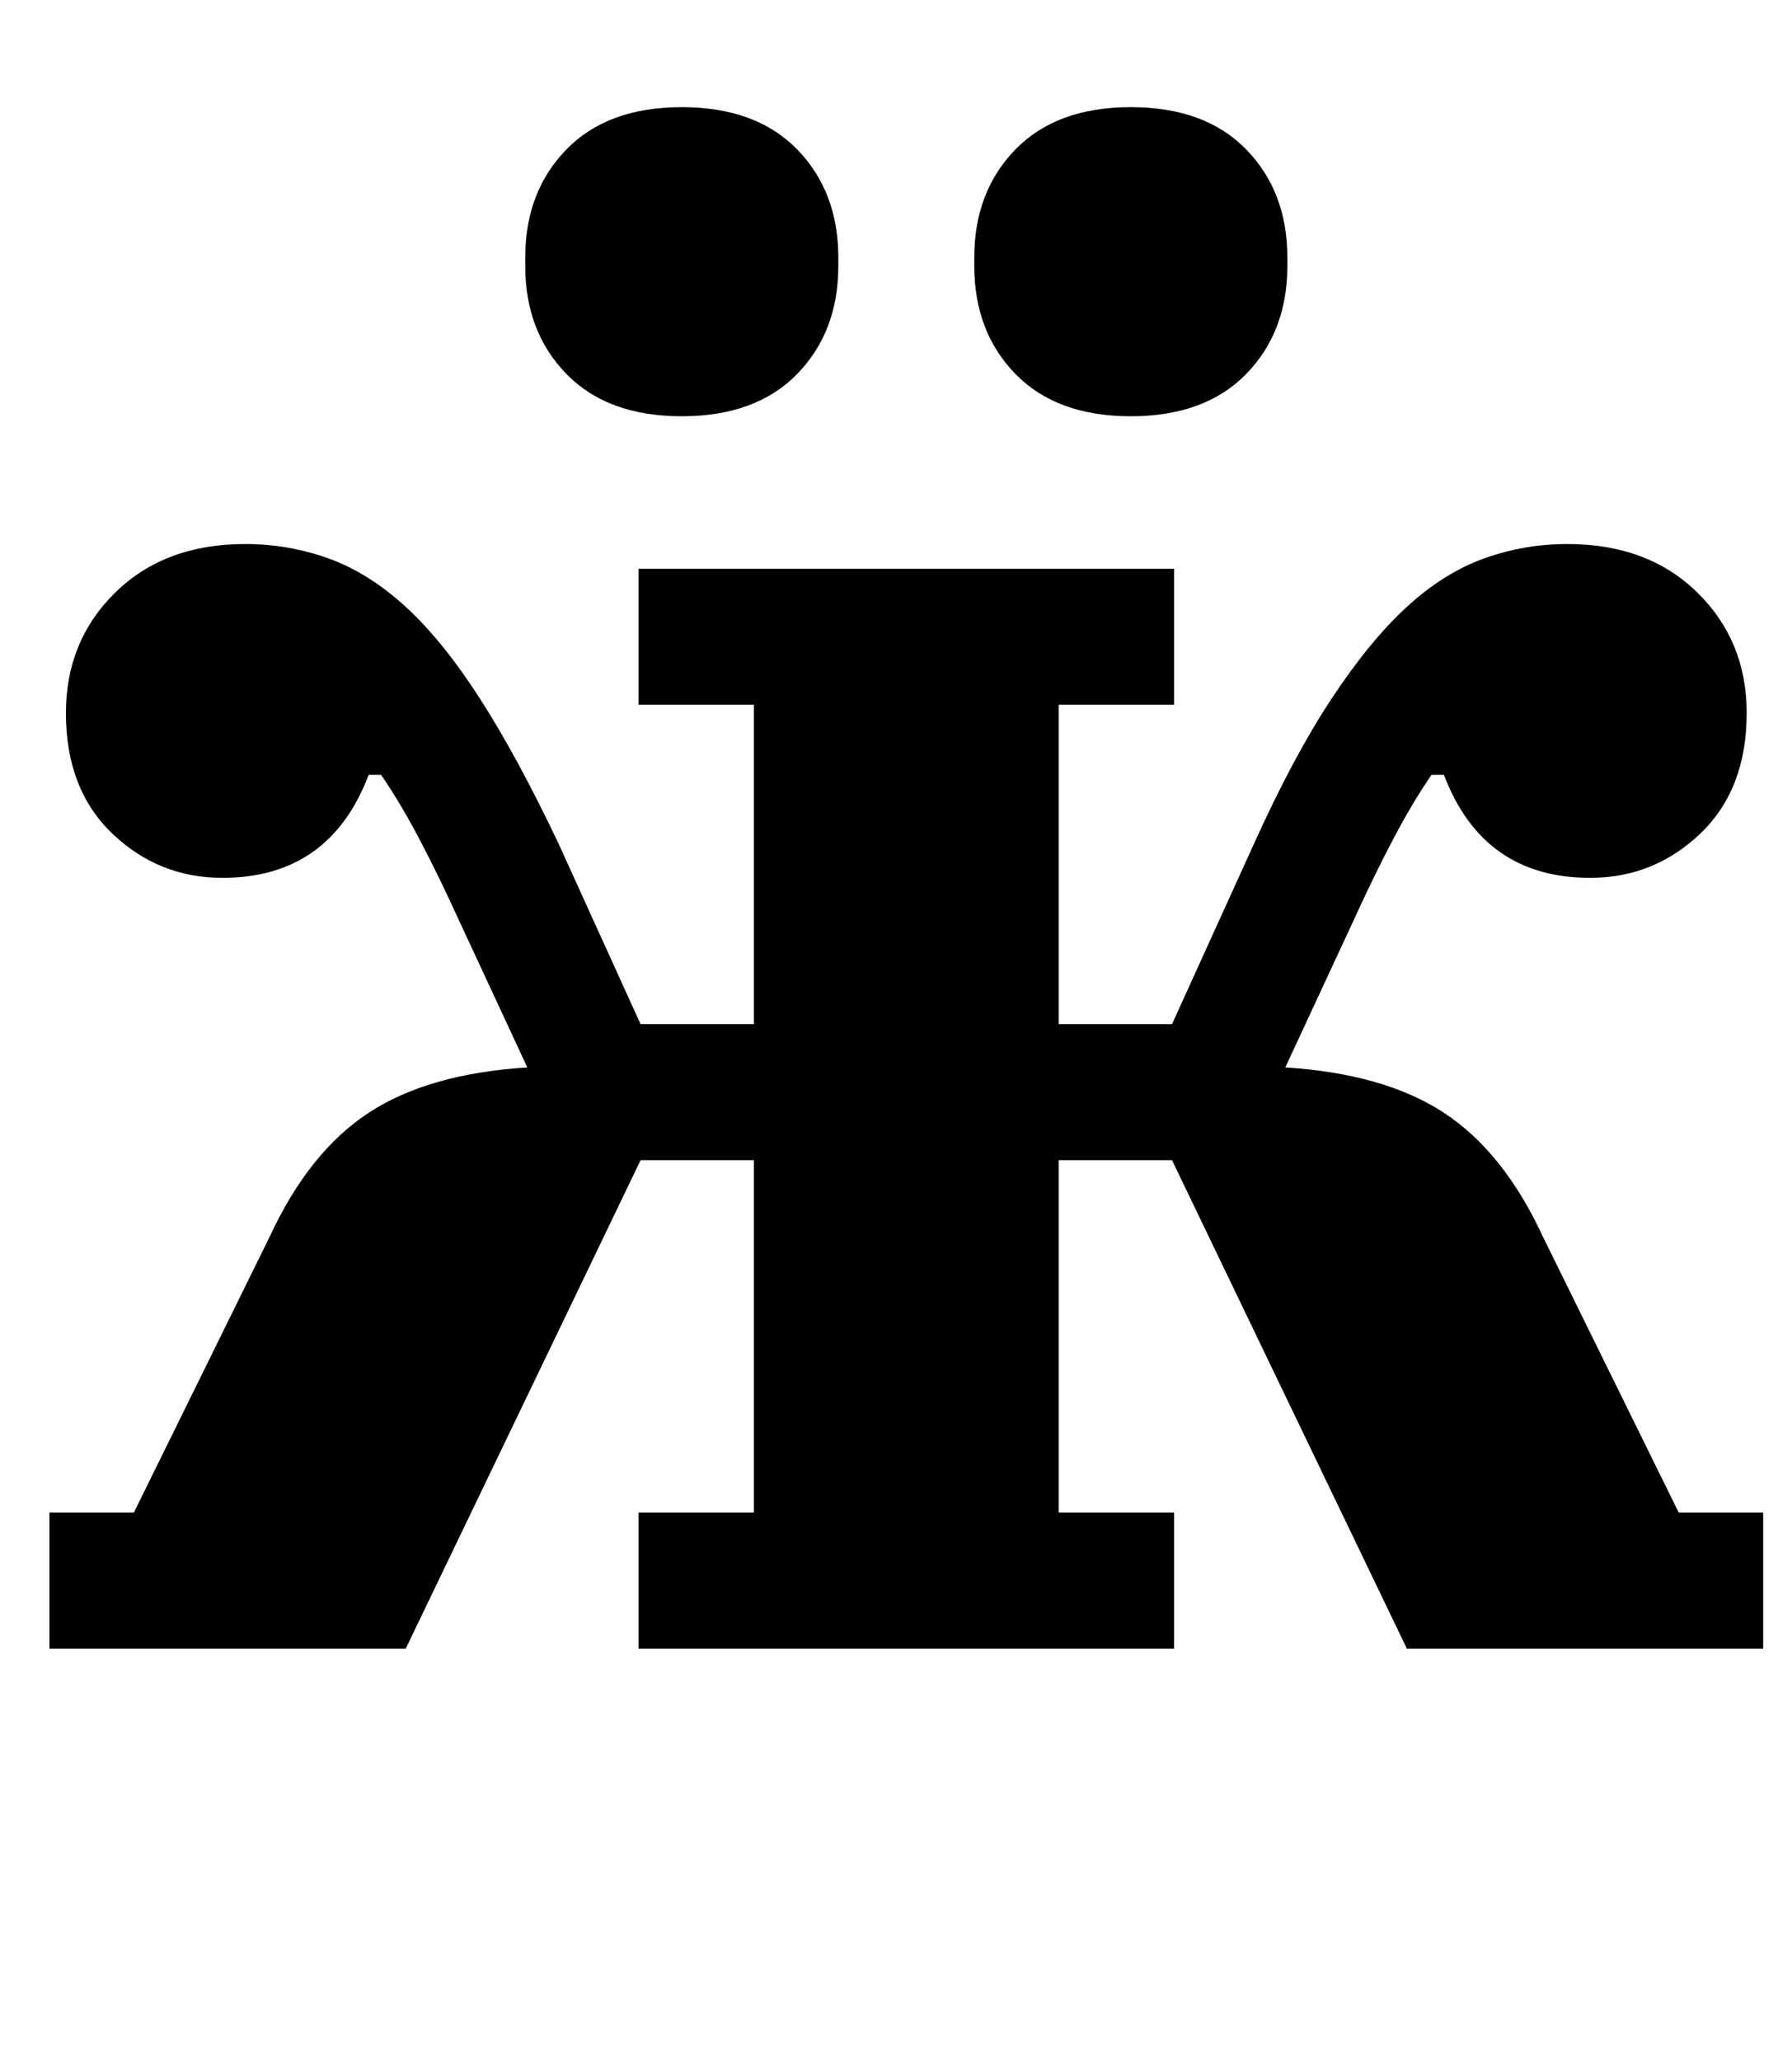 <?xml version="1.0" standalone="no"?>
<!DOCTYPE svg PUBLIC "-//W3C//DTD SVG 1.1//EN" "http://www.w3.org/Graphics/SVG/1.1/DTD/svg11.dtd" >
<svg xmlns="http://www.w3.org/2000/svg" xmlns:xlink="http://www.w3.org/1999/xlink" version="1.1" viewBox="-10 0 870 1000">
  <g transform="matrix(1 0 0 -1 0 800)">
   <path fill="currentColor"
d="M14 66h41l66 134q19 41 48 60t77 22l-33 71q-10 22 -19.5 40t-18.5 31h-6q-19 -50 -71 -50q-31 0 -53.5 21.5t-22.5 58.5q0 35 24 58.5t63 23.5q21 0 40.5 -7t37.5 -23.5t36 -44.5t38 -70l40 -88h55v155h-56v66h260v-66h-56v-155h55l40 88q19 42 37.5 70t36.5 44.5
t37.5 23.5t40.5 7q39 0 63 -23.5t24 -58.5q0 -37 -22.5 -58.5t-53.5 -21.5q-52 0 -71 50h-6q-9 -13 -18.5 -31t-19.5 -40l-33 -71q48 -3 77 -22t48 -60l66 -134h41v-66h-173l-114 237h-55v-171h56v-66h-260v66h56v171h-55l-114 -237h-173v66zM321 598q-36 0 -56 20.5
t-20 52.5v4q0 32 20 52.5t56 20.5t56 -20.5t20 -52.5v-4q0 -32 -20 -52.5t-56 -20.5zM539 598q-36 0 -56 20.5t-20 52.5v4q0 32 20 52.5t56 20.5t56 -20.5t20 -52.5v-4q0 -32 -20 -52.5t-56 -20.5z" />
  </g>

</svg>
